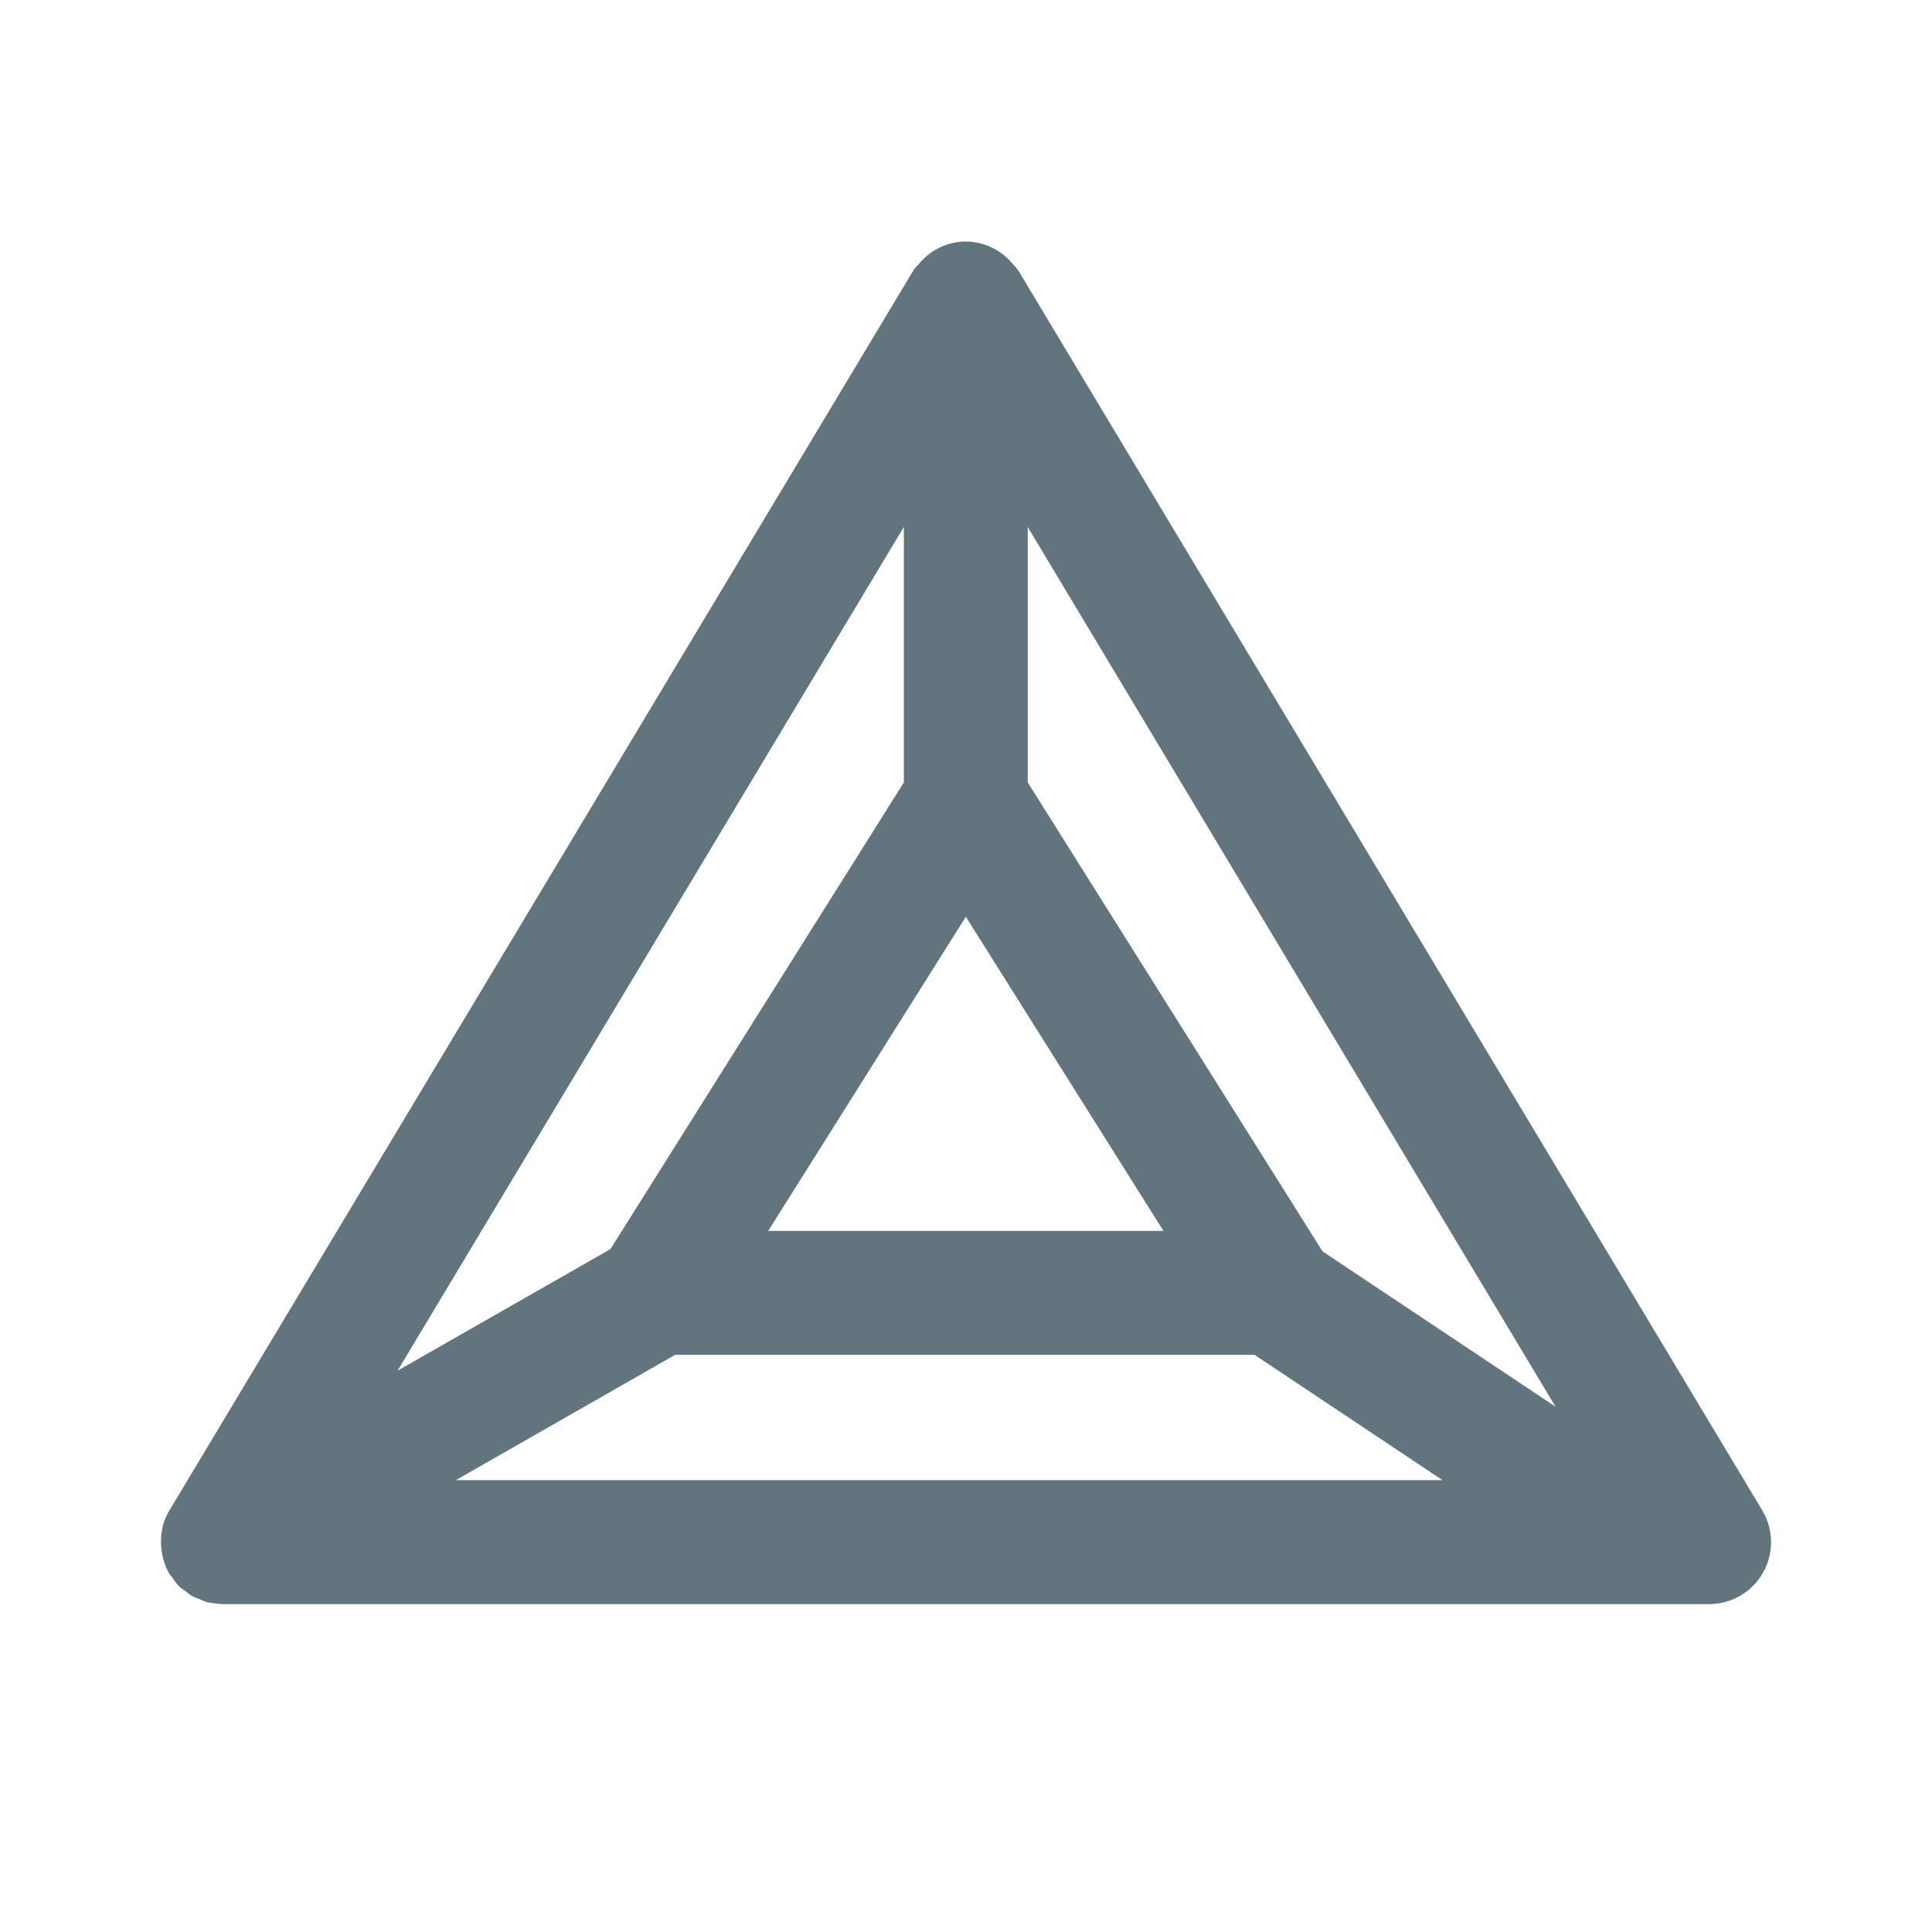 <svg xmlns="http://www.w3.org/2000/svg" fill="none" viewBox="0 0 24 24"><path fill="#62757E" fill-rule="evenodd" d="M16.429 15.545 12.767 9.72V6.547l6.556 10.927zM8.387 16.83h7.197l2.336 1.557H5.662zm2.841-7.11-3.645 5.797-2.644 1.51 6.289-10.481zm.77 1.668 2.455 3.903h-4.91zm9.893 7.373L12.658 3.373c-.025-.04-.057-.072-.088-.106A.76.76 0 0 0 11.997 3a.76.76 0 0 0-.572.267c-.03.034-.063.065-.087.106L2.105 18.762a.8.8 0 0 0-.082.191l-.002.014a.8.8 0 0 0-.01.315.8.8 0 0 0 .084.254v.002l.002.001c.013.023.03.039.045.06.025.034.048.072.078.102s.063.05.097.075c.022.016.04.034.063.047.036.021.074.033.113.048q.035.017.072.03a1 1 0 0 0 .176.023l.023.003H21.23a.769.769 0 0 0 .66-1.166" clip-rule="evenodd"/></svg>